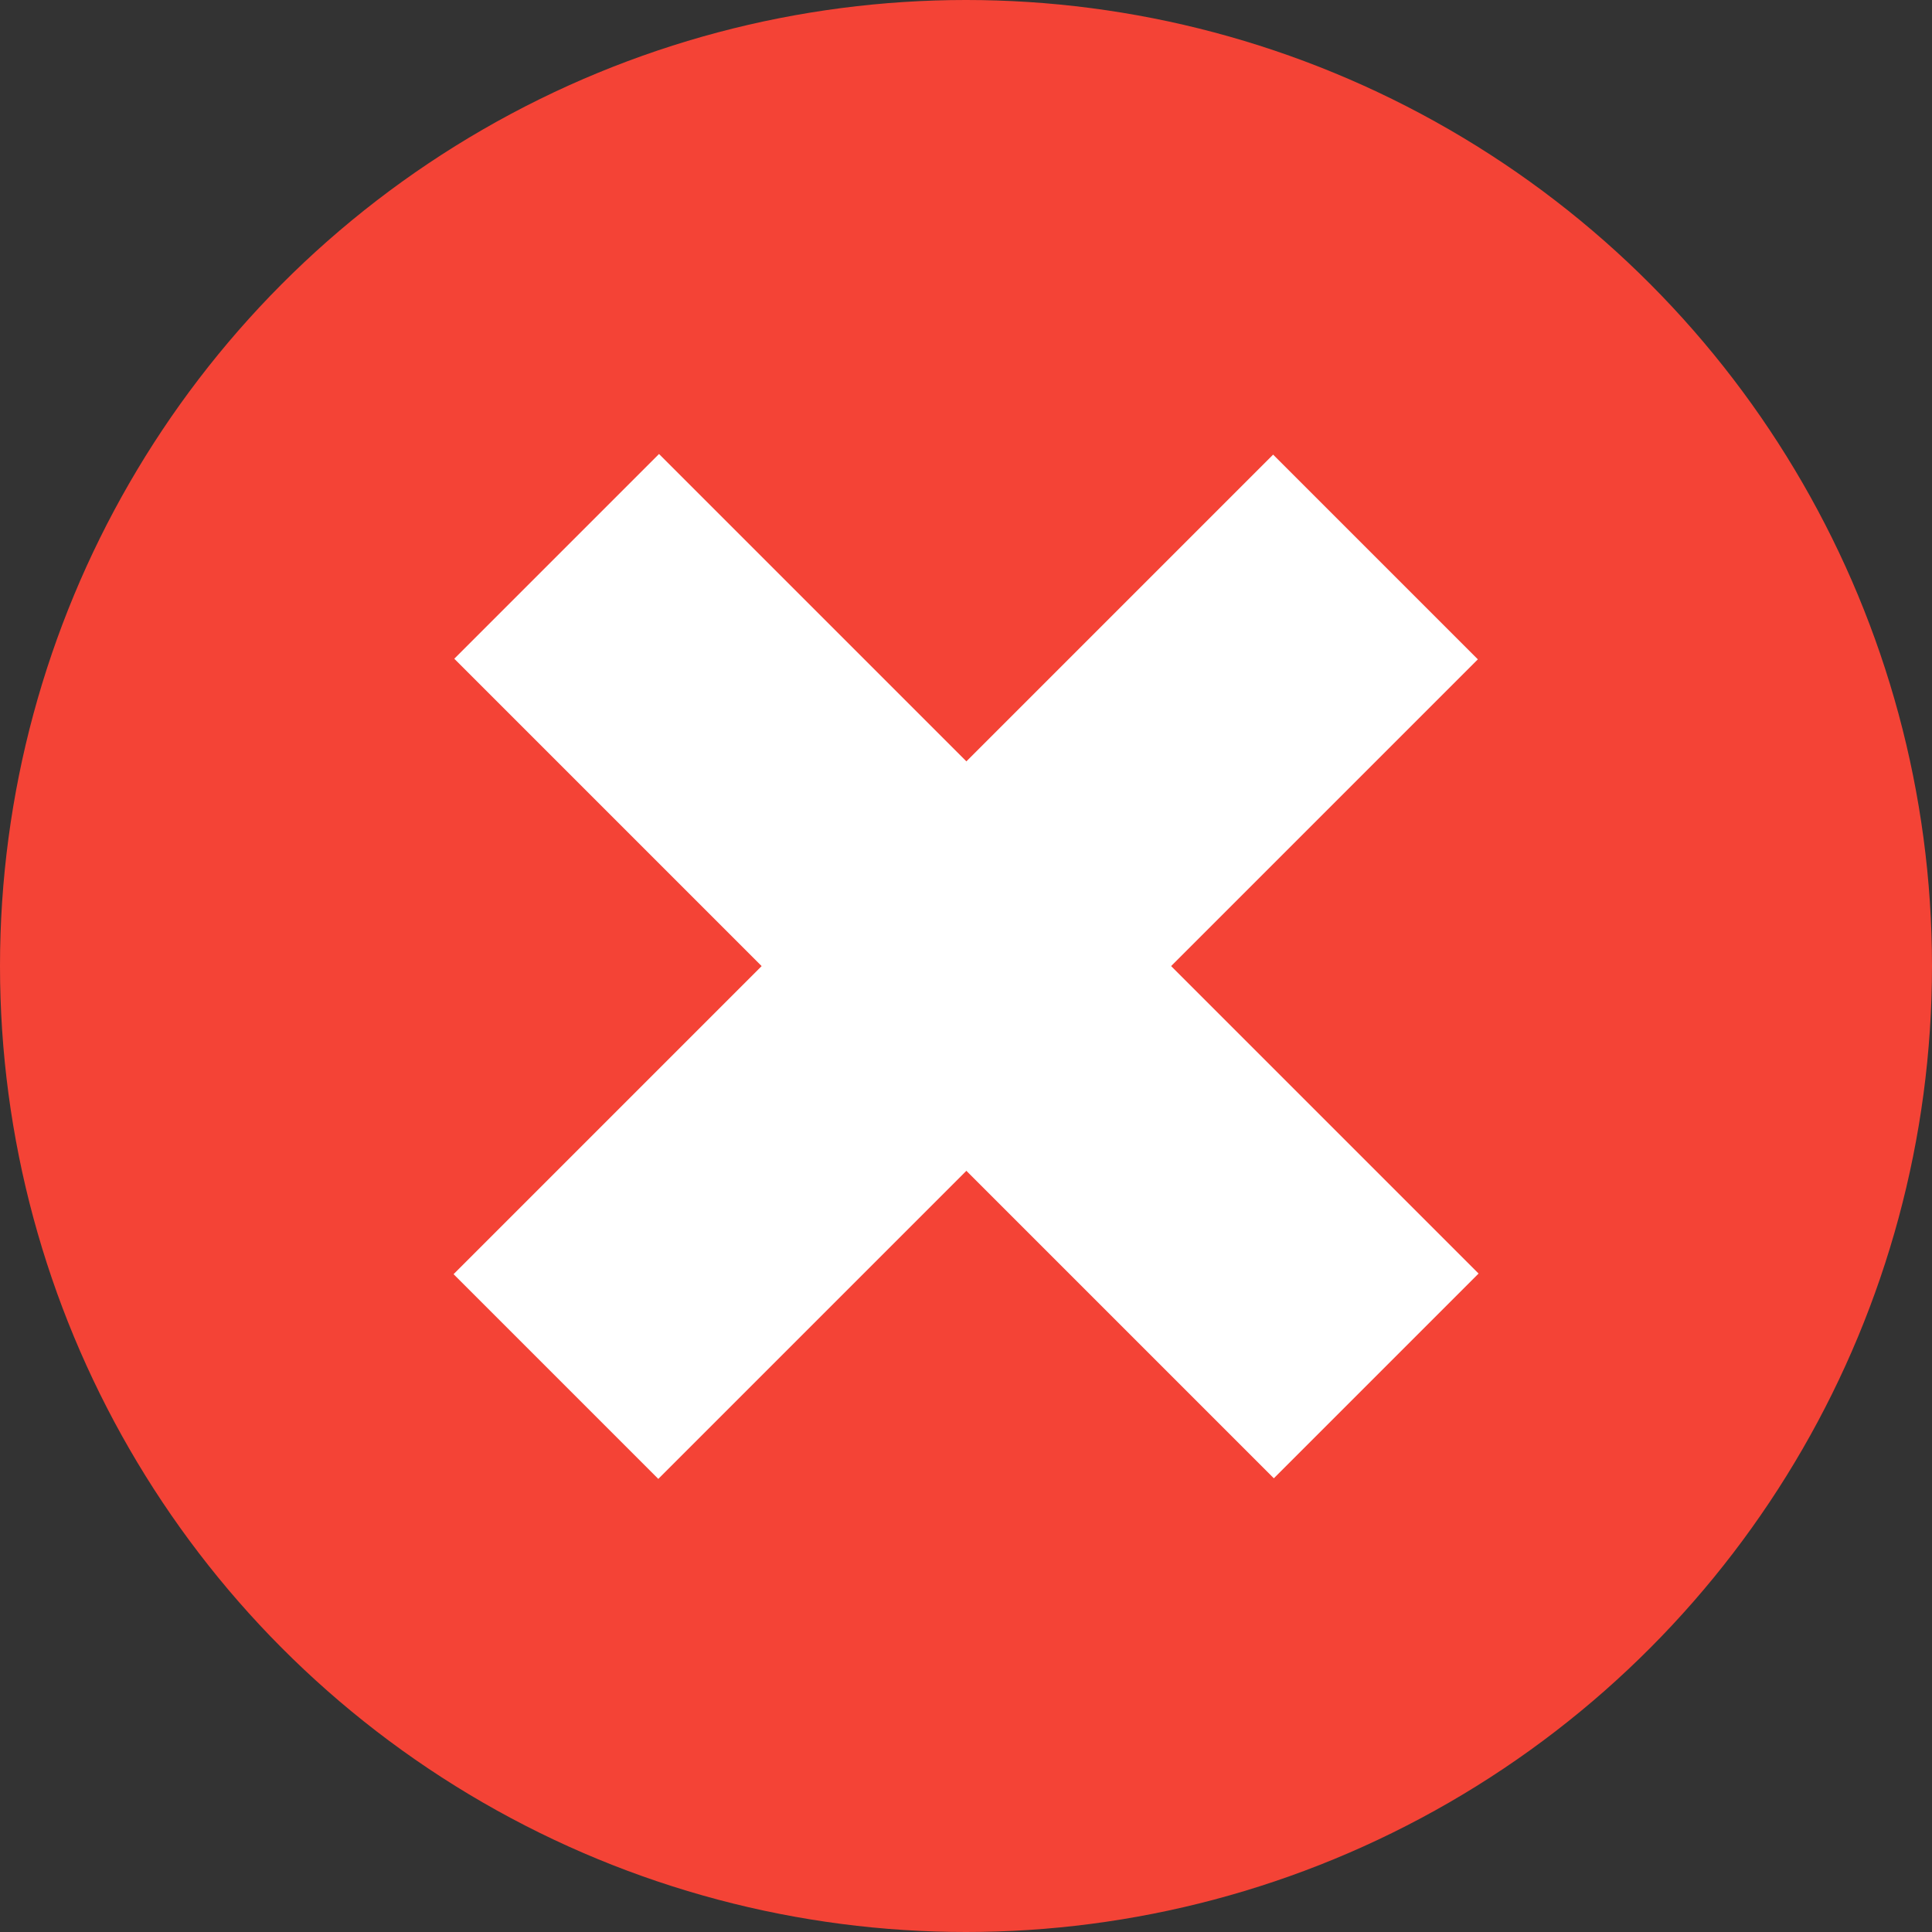 <?xml version="1.0" encoding="utf-8"?>
<!-- Generator: Adobe Illustrator 25.3.0, SVG Export Plug-In . SVG Version: 6.00 Build 0)  -->
<svg version="1.1" id="Ebene_1" xmlns="http://www.w3.org/2000/svg" xmlns:xlink="http://www.w3.org/1999/xlink" x="0px" y="0px"
	 viewBox="0 0 437 437" style="enable-background:new 0 0 437 437;" xml:space="preserve">
<rect x="0" y="0" width="437" height="437" fill="#333333" stroke="none"/>
<style type="text/css">
	.st0{fill:#FFFFFF;}
	.st1{fill:#F44336;}
</style>
<g>
	<path class="st0" d="M244.8,293h-69.6v-9.4c0-10.5,2.1-19.9,6.4-28c4.2-8.2,13.2-18.5,26.8-31.1l12.3-11.2
		c7.3-6.7,12.7-13,16.1-18.9c3.4-5.9,5.1-11.8,5.1-17.7c0-9-3.1-16-9.2-21.1c-6.2-5.1-14.8-7.6-25.8-7.6c-10.4,0-21.6,2.2-33.7,6.5
		c-12.1,4.3-24.7,10.7-37.8,19.2v-60.5c15.5-5.4,29.7-9.4,42.6-11.9c12.8-2.6,25.2-3.9,37.2-3.9c31.3,0,55.2,6.4,71.7,19.2
		c16.4,12.8,24.7,31.4,24.7,56c0,12.6-2.5,23.9-7.5,33.8c-5,10-13.6,20.6-25.6,32.1l-12.3,11c-8.7,8-14.5,14.4-17.1,19.2
		c-2.7,4.8-4,10.1-4,15.9V293z M175.2,321.5h69.6v68.6h-69.6V321.5z"/>
</g>
<circle class="st1" cx="218.5" cy="218.5" r="218.5"/>
<g>
	
		<rect x="185.9" y="87.4" transform="matrix(0.707 -0.707 0.707 0.707 -90.467 218.637)" class="st0" width="65.5" height="262.2"/>
	
		<rect x="87.4" y="185.9" transform="matrix(0.707 -0.707 0.707 0.707 -90.632 218.566)" class="st0" width="262.2" height="65.5"/>
</g>
</svg>

